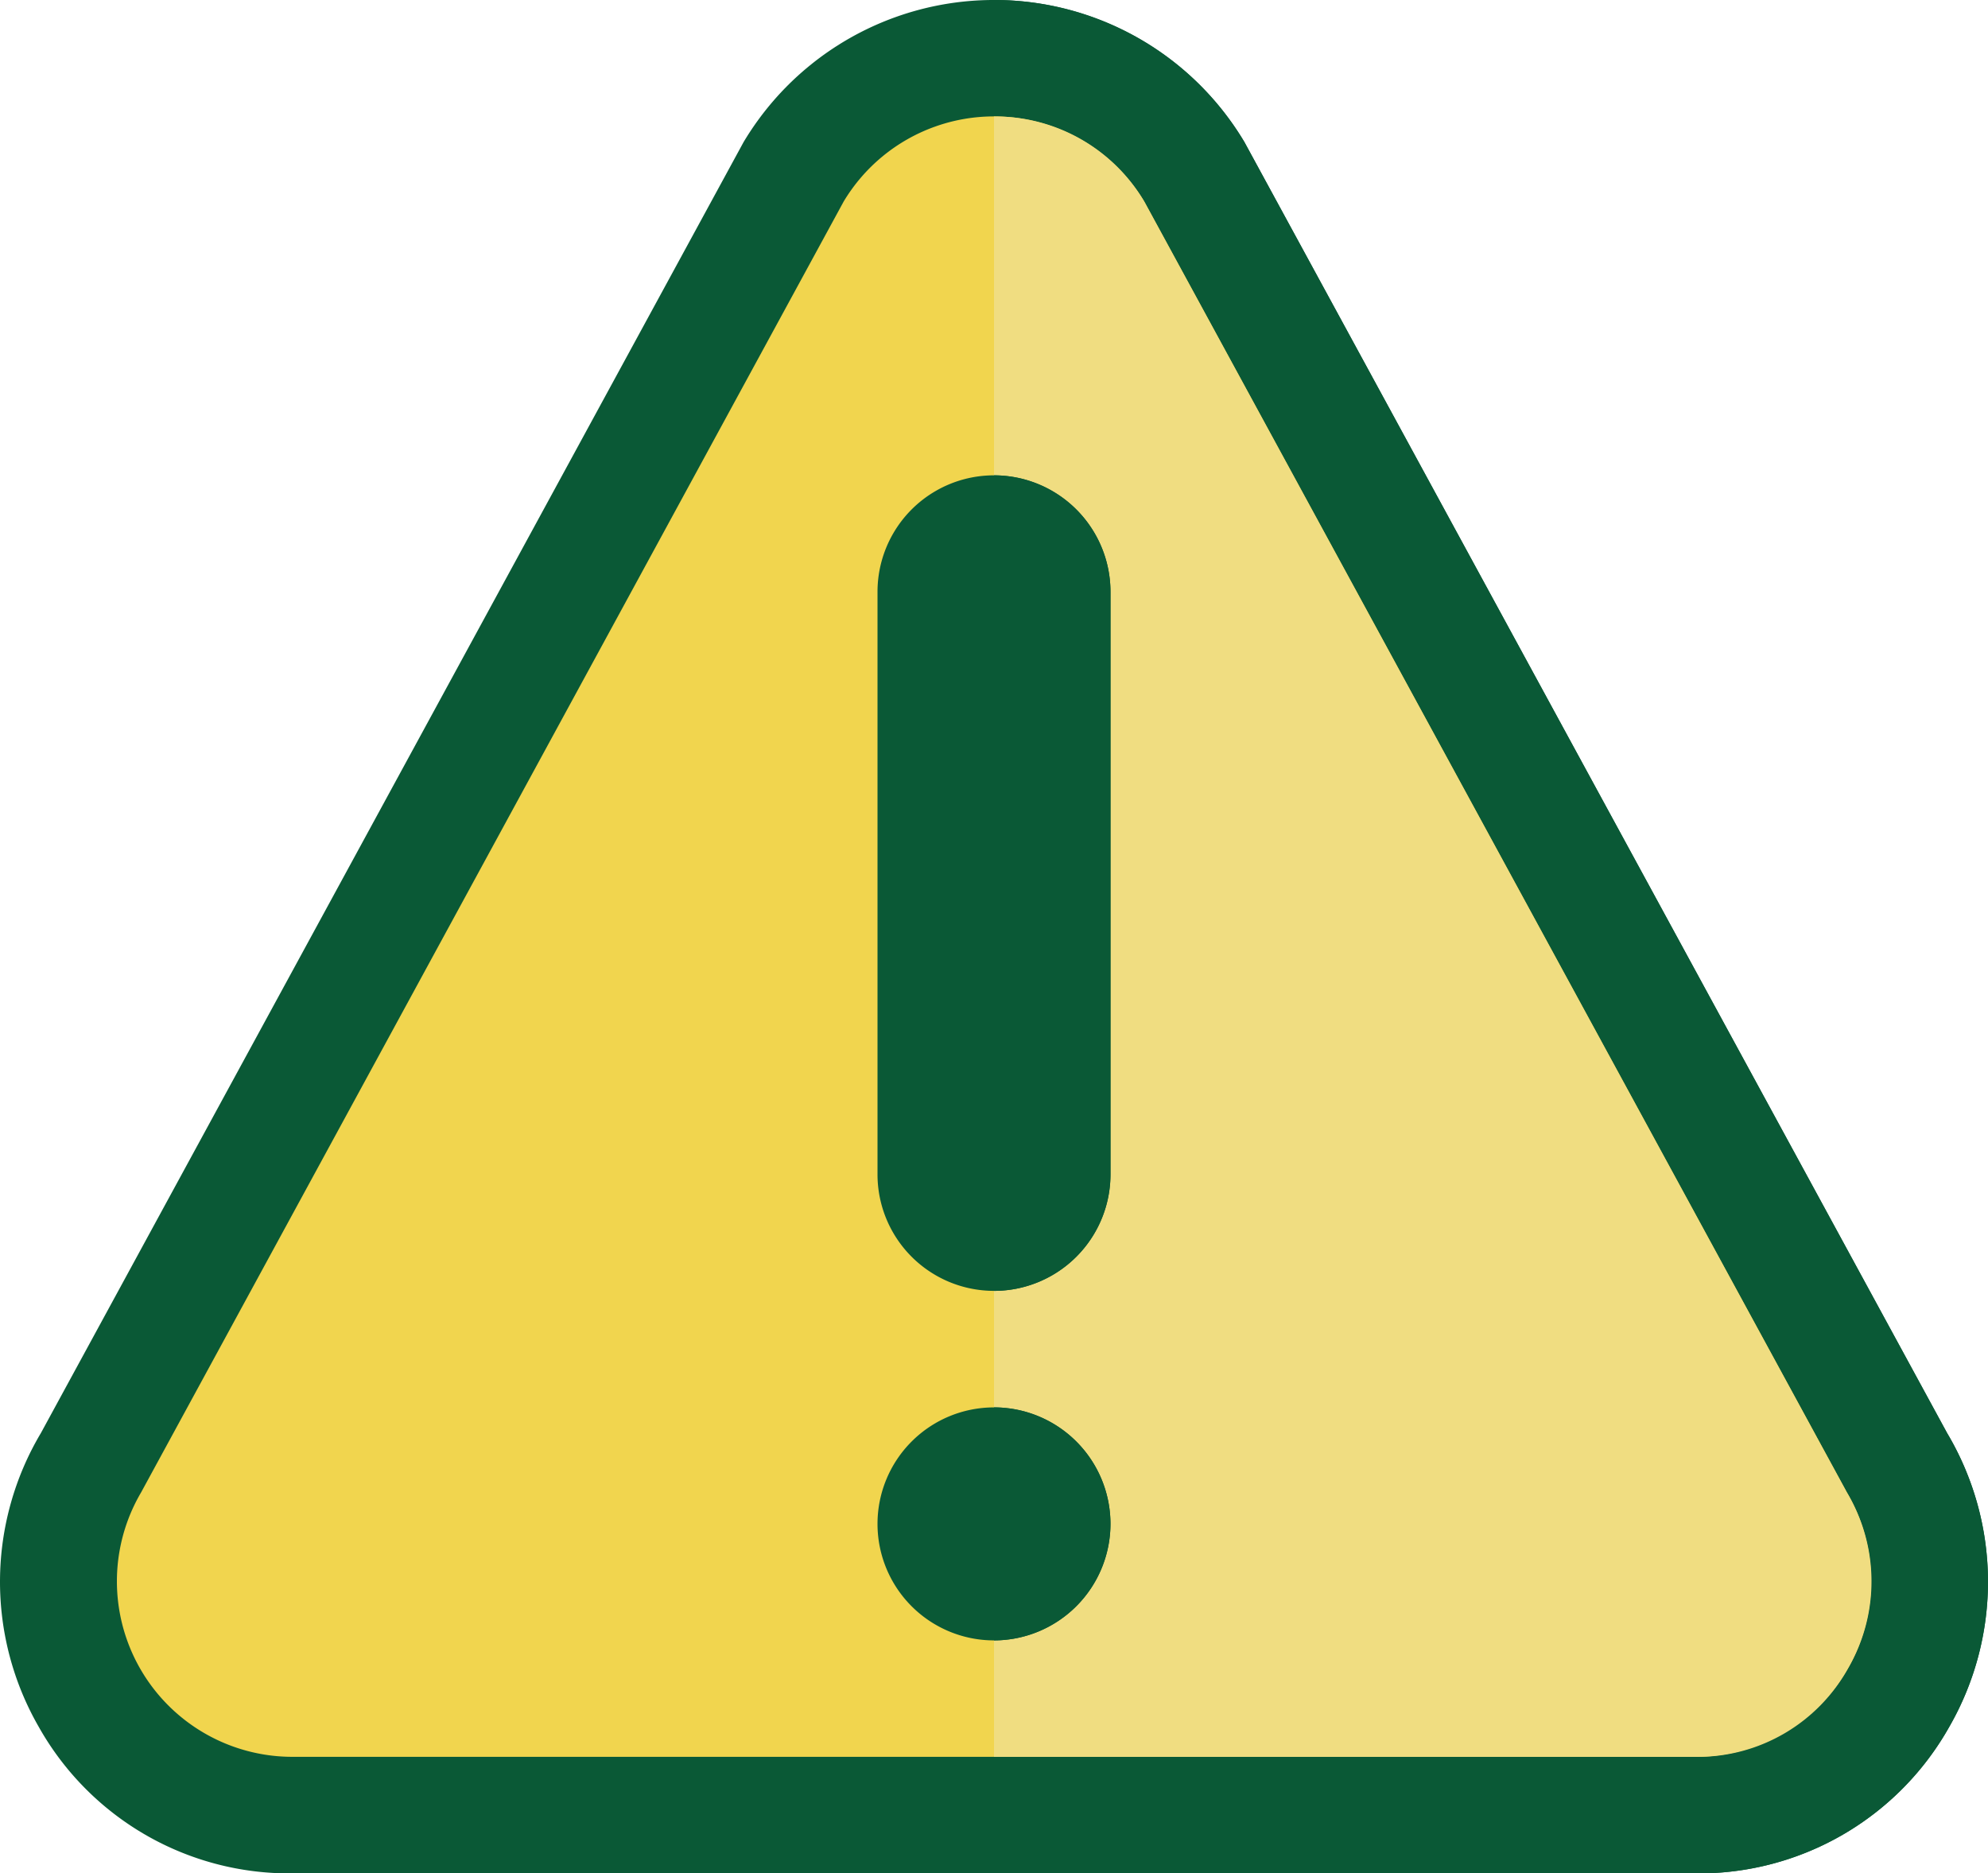 <svg xmlns="http://www.w3.org/2000/svg" width="93.241" height="87.851" viewBox="0 0 93.241 87.851">
  <g id="Grupo_99307" data-name="Grupo 99307" transform="translate(-367.298 -5176)">
    <g id="warning" transform="translate(367.298 5161.2)">
      <path id="Trazado_141356" data-name="Trazado 141356" d="M91.322,82,58.367,21.465a13.683,13.683,0,0,0-23.493,0L1.919,82A13.643,13.643,0,0,0,1.81,95.767a13.479,13.479,0,0,0,11.855,6.884h65.91a13.479,13.479,0,0,0,11.855-6.884A13.643,13.643,0,0,0,91.322,82Z" transform="translate(0)" fill="#0a5936"/>
      <path id="Trazado_141357" data-name="Trazado 141357" d="M300.81,95.767a13.479,13.479,0,0,1-11.855,6.884H256V14.8a13.64,13.64,0,0,1,11.746,6.665L300.7,82A13.642,13.642,0,0,1,300.81,95.767Z" transform="translate(-209.379)" fill="#0a5936"/>
      <path id="Trazado_141358" data-name="Trazado 141358" d="M111.162,109.322,78.207,48.788a8.221,8.221,0,0,0-14.1,0L31.156,109.322a8.23,8.23,0,0,0,7.048,12.4h65.91a8.23,8.23,0,0,0,7.048-12.4Z" transform="translate(-24.538 -24.537)" fill="#f1d54e"/>
      <path id="Trazado_141359" data-name="Trazado 141359" d="M296.057,117.572a8.063,8.063,0,0,1-7.1,4.152H256V44.8a8.113,8.113,0,0,1,7.048,3.988L296,109.322A8.114,8.114,0,0,1,296.057,117.572Z" transform="translate(-209.379 -24.537)" fill="#f0dd81"/>
      <g id="Grupo_97292" data-name="Grupo 97292" transform="translate(41.157 37.091)">
        <path id="Trazado_141360" data-name="Trazado 141360" d="M231.463,388.127a5.463,5.463,0,1,1,5.463-5.463A5.471,5.471,0,0,1,231.463,388.127Z" transform="translate(-226 -333.493)" fill="#0a5936"/>
        <path id="Trazado_141361" data-name="Trazado 141361" d="M236.927,169.98a5.463,5.463,0,0,1-10.927,0V142.663a5.463,5.463,0,0,1,10.927,0Z" transform="translate(-226 -137.2)" fill="#0a5936"/>
      </g>
      <g id="Grupo_97293" data-name="Grupo 97293" transform="translate(46.621 37.091)">
        <path id="Trazado_141362" data-name="Trazado 141362" d="M261.463,382.663A5.47,5.47,0,0,0,256,377.2v10.927A5.471,5.471,0,0,0,261.463,382.663Z" transform="translate(-256 -333.493)" fill="#0a5936"/>
        <path id="Trazado_141363" data-name="Trazado 141363" d="M261.463,169.98V142.663A5.47,5.47,0,0,0,256,137.2v38.244A5.47,5.47,0,0,0,261.463,169.98Z" transform="translate(-256 -137.2)" fill="#0a5936"/>
      </g>
    </g>
  </g>
</svg>
